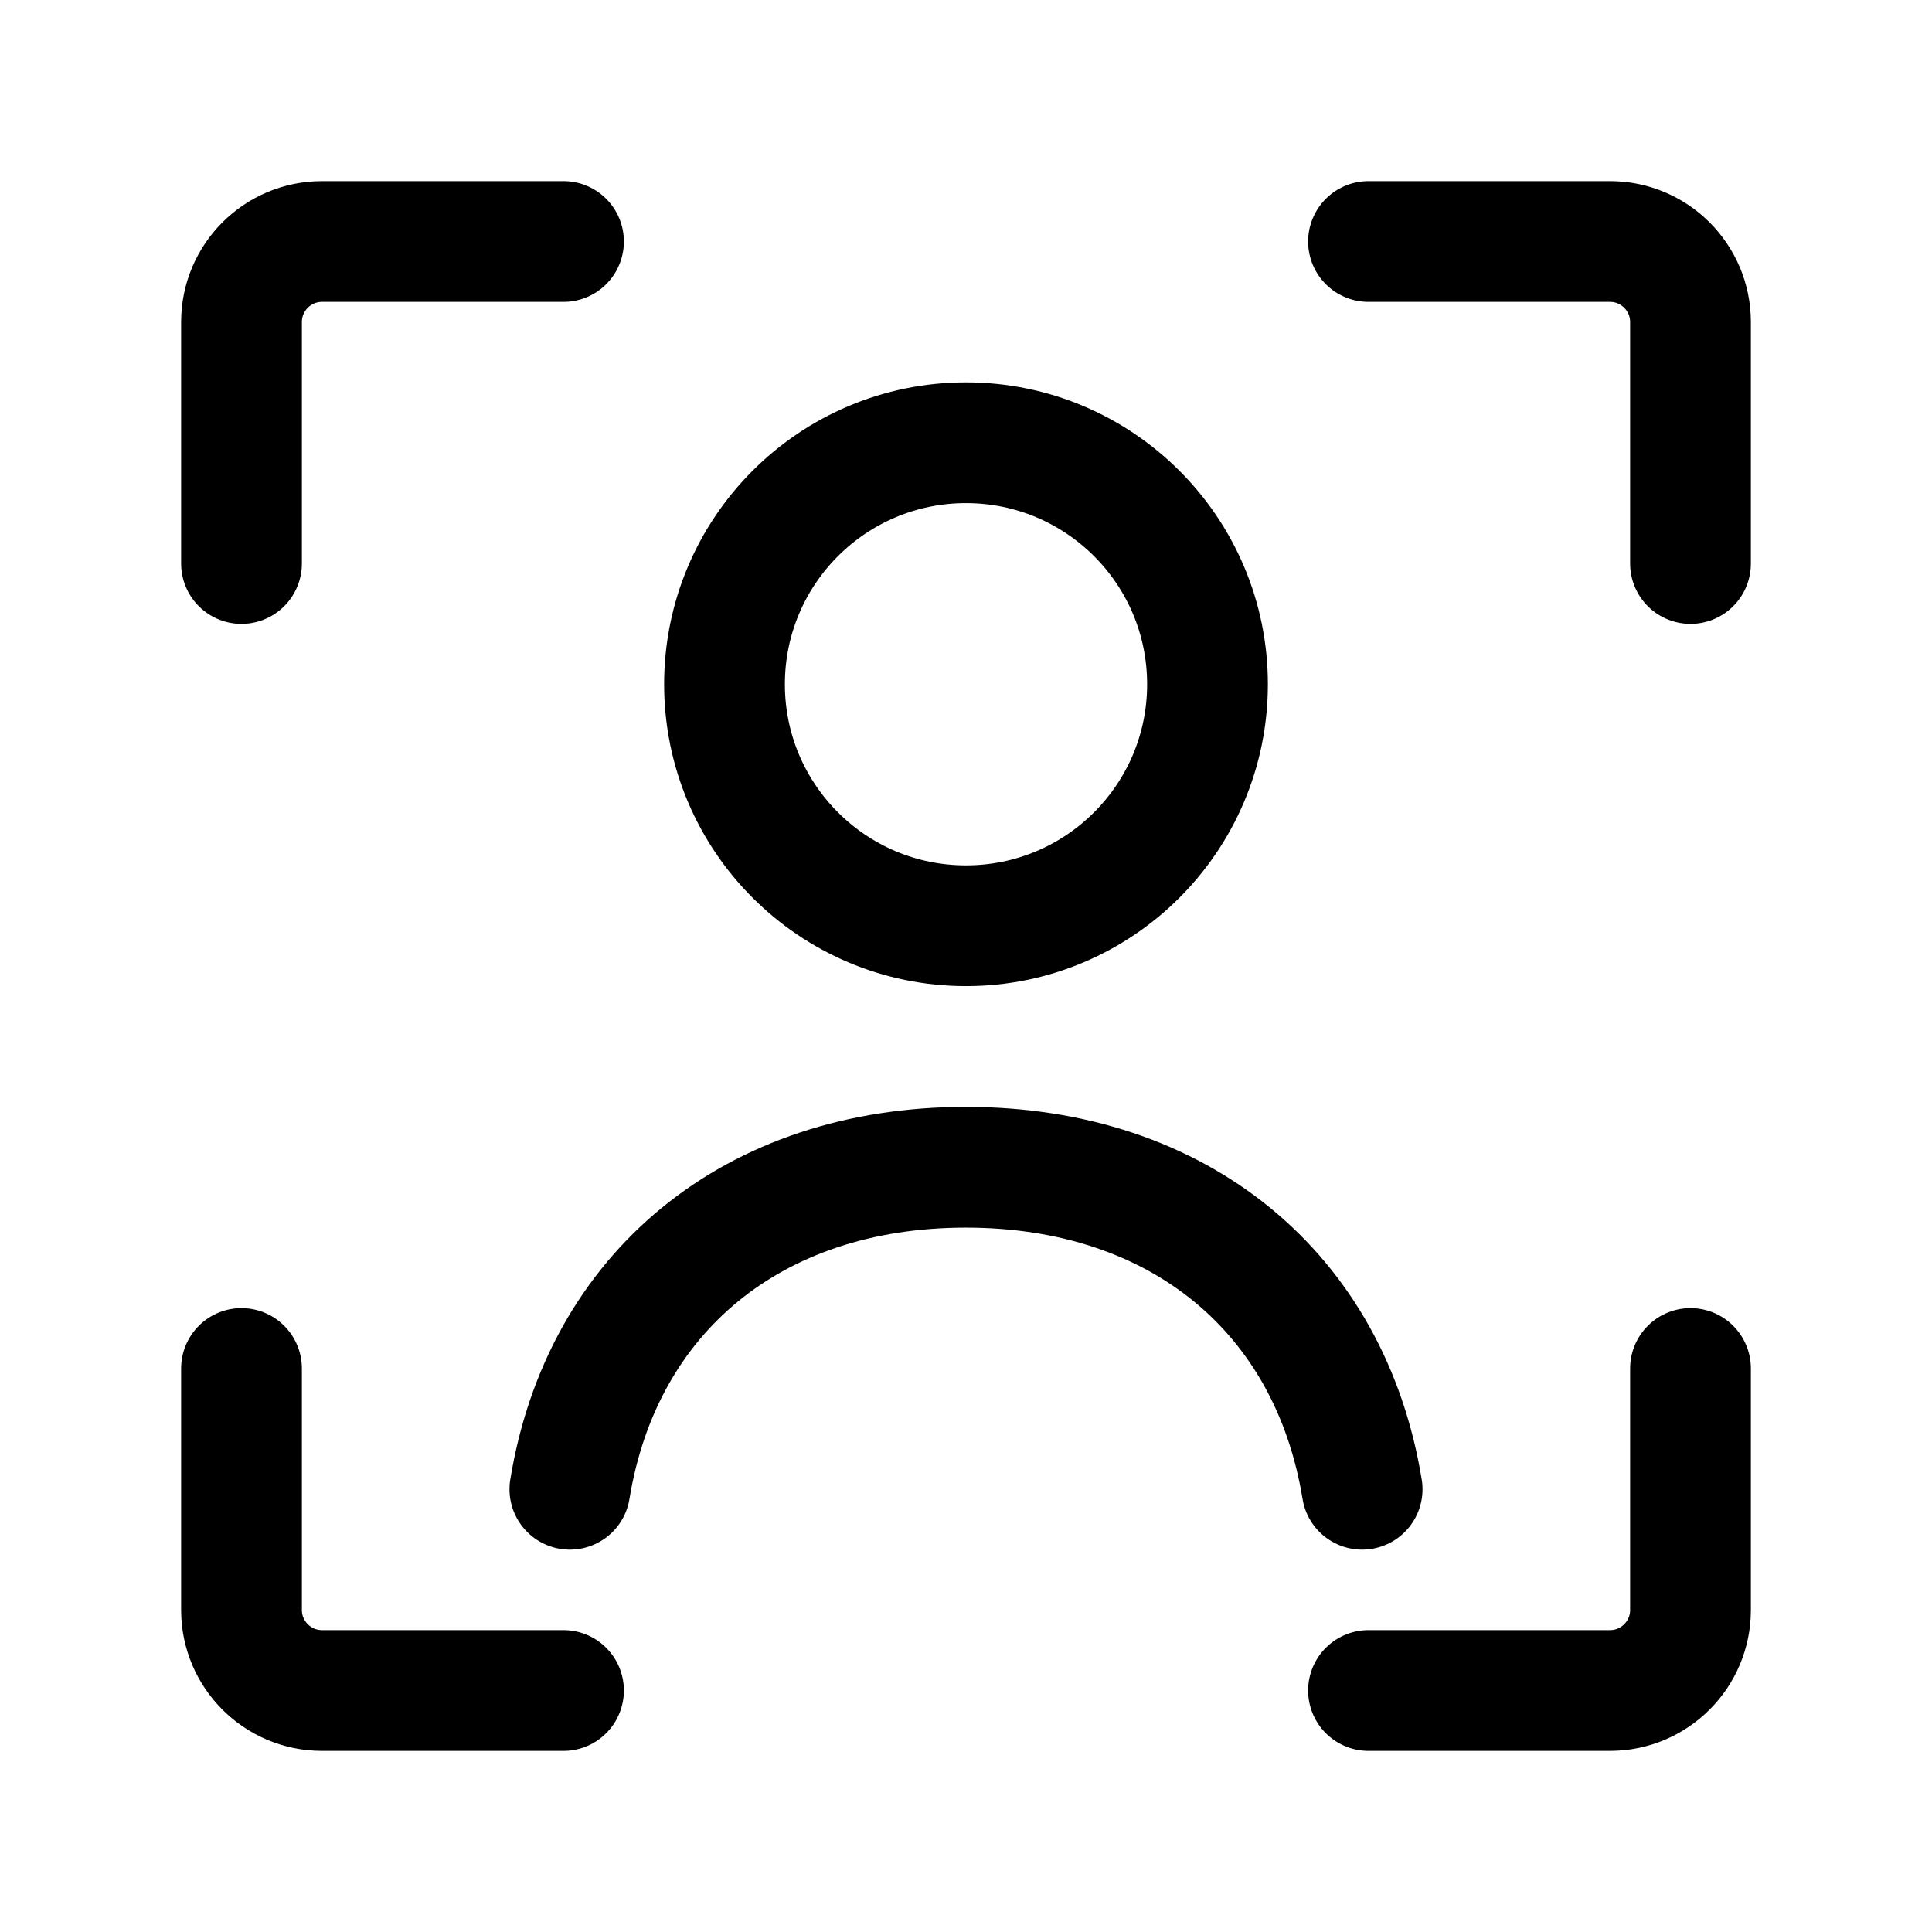 <svg width="24" height="24" viewBox="0 0 24 24" fill="none" xmlns="http://www.w3.org/2000/svg">
<g clip-path="url(#clip0_12_1051)">
<path d="M12 11.5C13.657 11.5 15 10.157 15 8.5C15 6.843 13.657 5.5 12 5.5C10.343 5.5 9 6.843 9 8.5C9 10.157 10.343 11.5 12 11.5Z" stroke="black" stroke-width="1.5" stroke-miterlimit="1.5" stroke-linecap="round" stroke-linejoin="round"/>
<path d="M16.921 18.5C16.524 16.064 14.653 14.5 11.998 14.5C9.347 14.5 7.476 16.064 7.079 18.5" stroke="black" stroke-width="1.5" stroke-miterlimit="1.5" stroke-linecap="round" stroke-linejoin="round"/>
<path d="M21 7V4C21 3.448 20.552 3 20 3H17" stroke="black" stroke-width="1.5" stroke-miterlimit="1.5" stroke-linecap="round" stroke-linejoin="round"/>
<path d="M17 21H20C20.552 21 21 20.552 21 20V17" stroke="black" stroke-width="1.5" stroke-miterlimit="1.5" stroke-linecap="round" stroke-linejoin="round"/>
<path d="M3 17V20C3 20.552 3.448 21 4 21H7" stroke="black" stroke-width="1.5" stroke-miterlimit="1.5" stroke-linecap="round" stroke-linejoin="round"/>
<path d="M7 3H4C3.448 3 3 3.448 3 4V7" stroke="black" stroke-width="1.5" stroke-miterlimit="1.5" stroke-linecap="round" stroke-linejoin="round"/>
</g>
<defs>
<clipPath id="clip0_12_1051">
<rect width="24" height="24" fill="white"/>
</clipPath>
</defs>
</svg>
